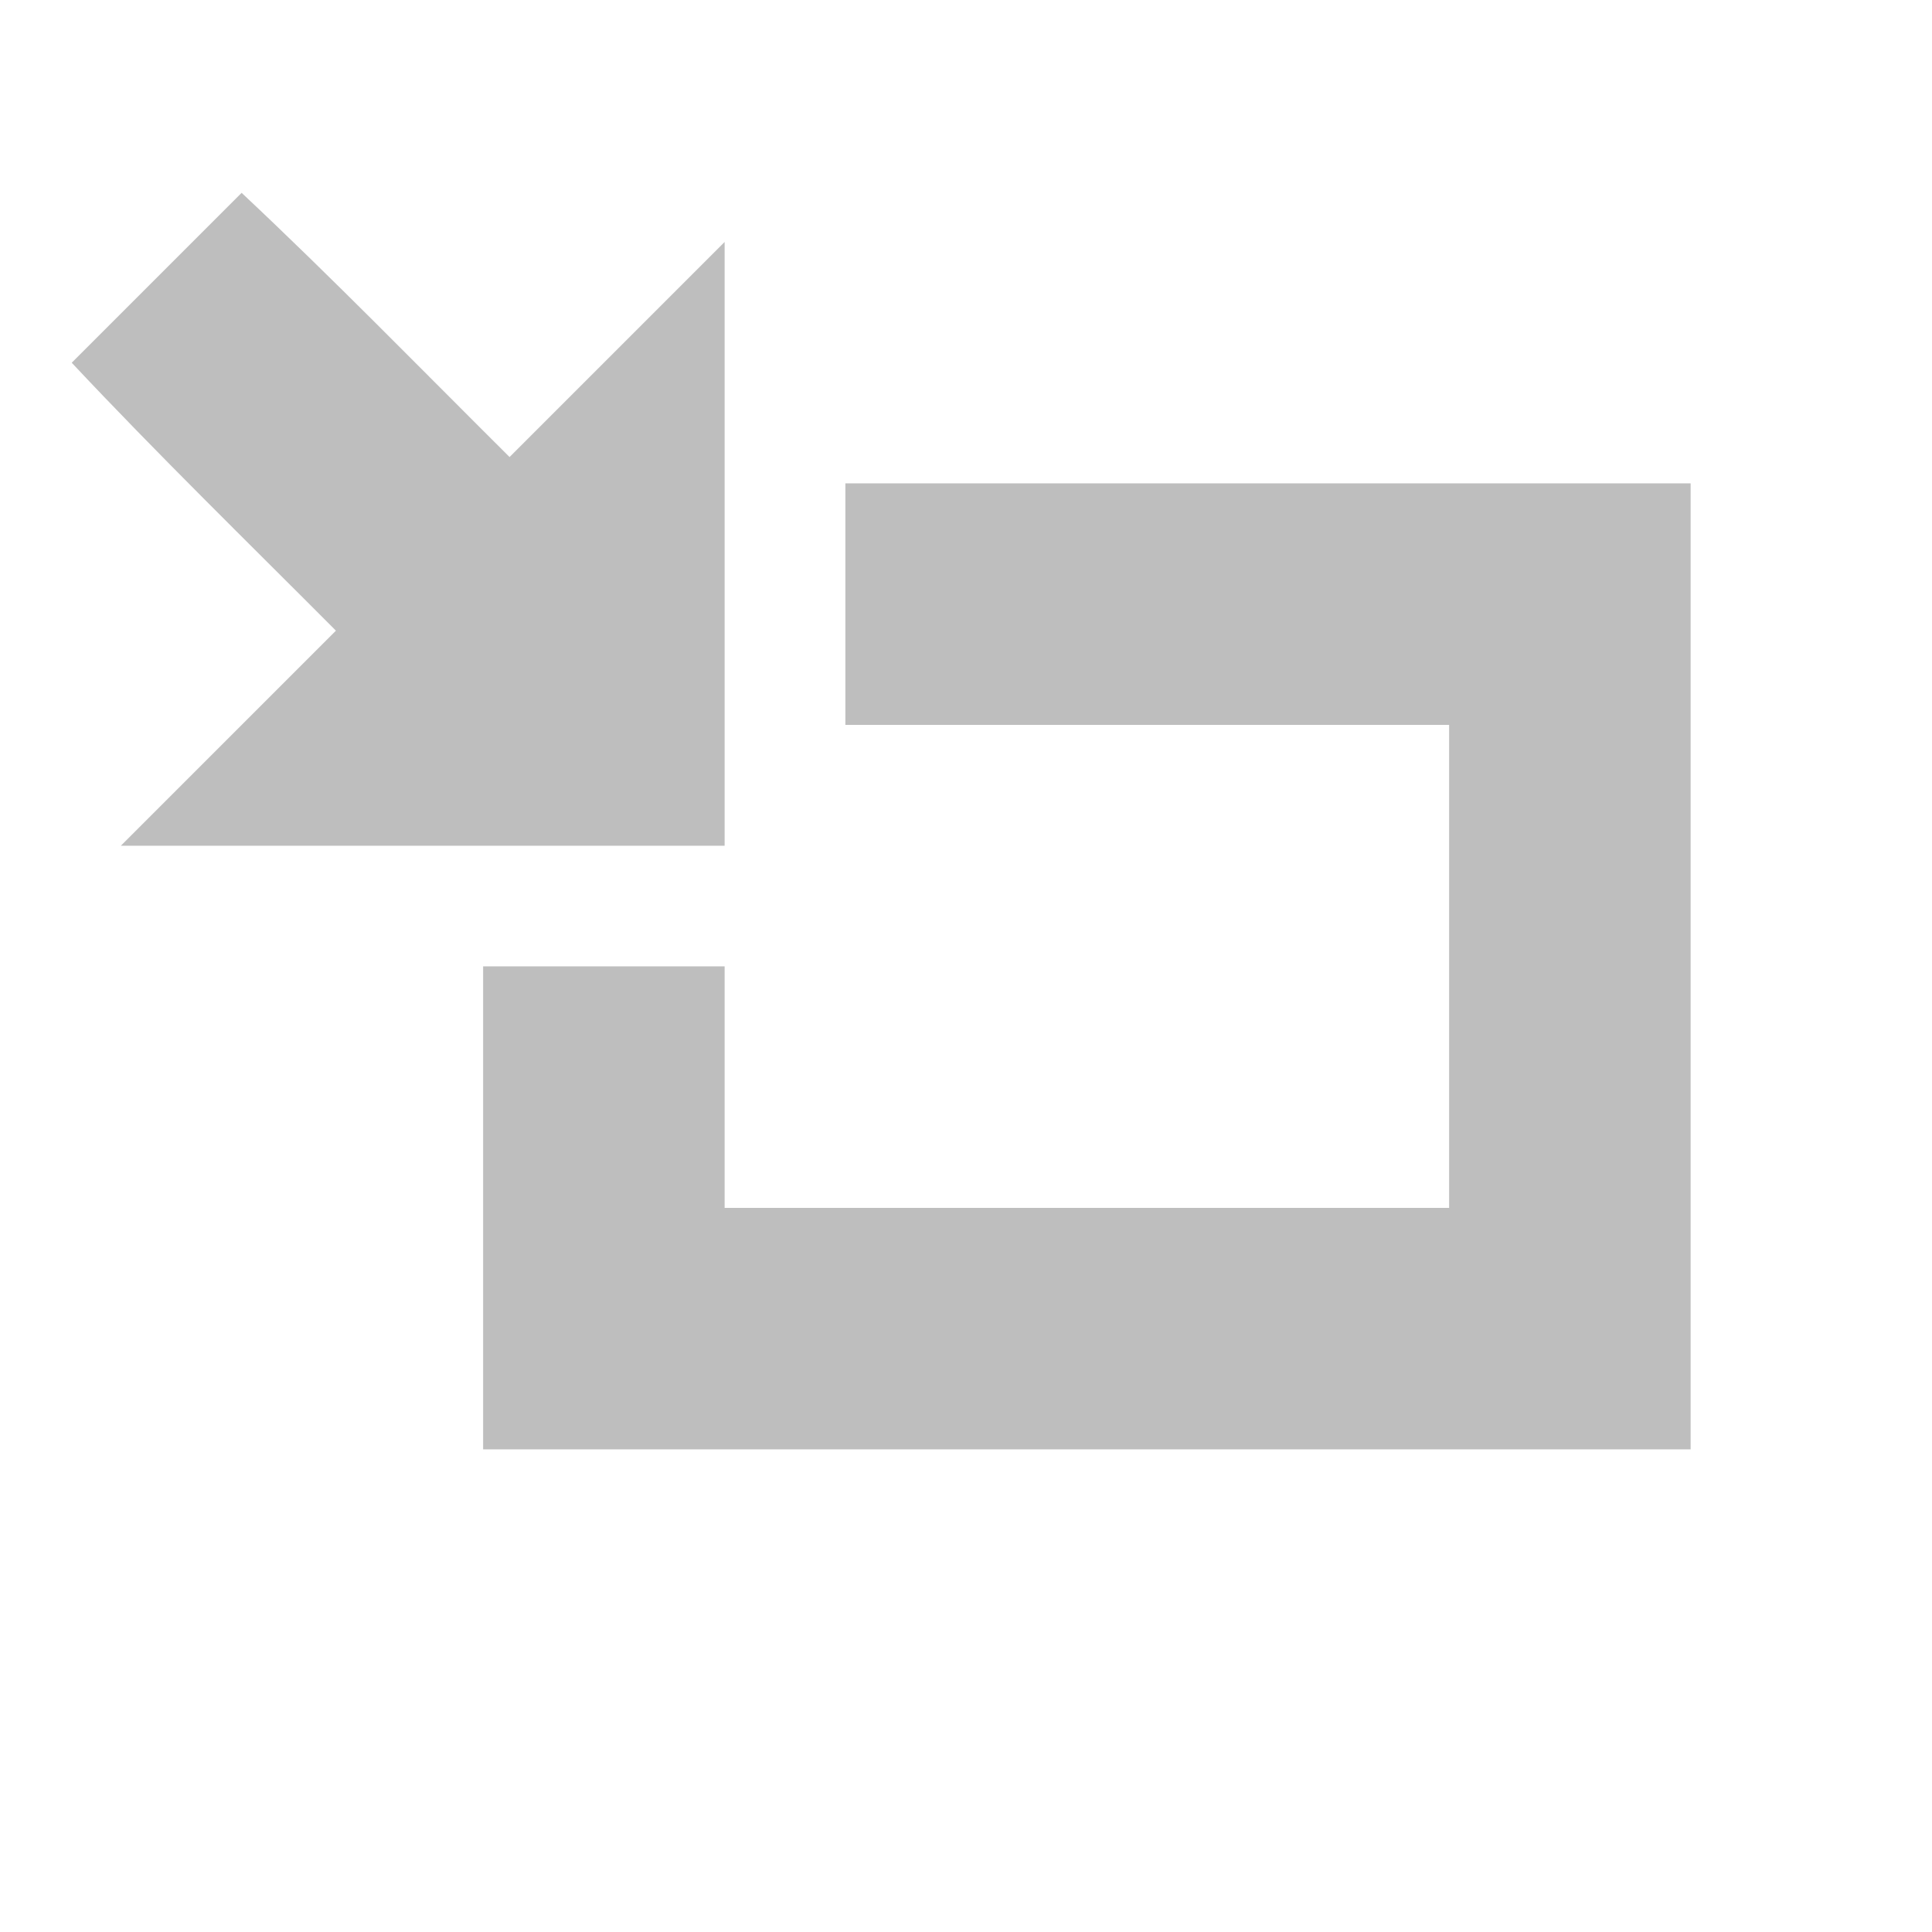 <?xml version='1.0' encoding='UTF-8' standalone='no'?>
<!-- Created with Inkscape (http://www.inkscape.org/) -->

<svg xmlns:cc='http://creativecommons.org/ns#' xmlns:dc='http://purl.org/dc/elements/1.1/' sodipodi:docname='window-restore-rtl-symbolic.svg' inkscape:export-filename='/home/sam/source-symbolic.png' inkscape:export-xdpi='270' inkscape:export-ydpi='270' height='16' id='svg7384' xmlns:inkscape='http://www.inkscape.org/namespaces/inkscape' xmlns:osb='http://www.openswatchbook.org/uri/2009/osb' xmlns:rdf='http://www.w3.org/1999/02/22-rdf-syntax-ns#' xmlns:sodipodi='http://sodipodi.sourceforge.net/DTD/sodipodi-0.dtd' style='enable-background:new' xmlns:svg='http://www.w3.org/2000/svg' version='1.1' inkscape:version='0.48.4 r9939' width='16' xmlns='http://www.w3.org/2000/svg'>
  <sodipodi:namedview inkscape:bbox-nodes='true' inkscape:bbox-paths='true' bordercolor='#666666' borderlayer='false' borderopacity='1' inkscape:current-layer='layer12' inkscape:cx='470.53594' inkscape:cy='175.56891' gridtolerance='10' inkscape:guide-bbox='true' guidetolerance='10' id='namedview88' inkscape:object-nodes='true' inkscape:object-paths='true' objecttolerance='10' pagecolor='#333333' inkscape:pageopacity='1' inkscape:pageshadow='2' showborder='false' showgrid='false' showguides='true' inkscape:showpageshadow='false' inkscape:snap-bbox='true' inkscape:snap-bbox-edge-midpoints='false' inkscape:snap-bbox-midpoints='false' inkscape:snap-center='false' inkscape:snap-global='true' inkscape:snap-grids='true' inkscape:snap-intersection-paths='true' inkscape:snap-midpoints='true' inkscape:snap-nodes='true' inkscape:snap-object-midpoints='true' inkscape:snap-others='true' inkscape:snap-page='false' inkscape:snap-smooth-nodes='true' inkscape:snap-to-guides='true' inkscape:window-height='706' inkscape:window-maximized='1' inkscape:window-width='1366' inkscape:window-x='0' inkscape:window-y='32' inkscape:zoom='1'>
    <inkscape:grid color='#000000' dotted='false' empcolor='#0800ff' empopacity='0.463' empspacing='4' enabled='true' id='grid4866' opacity='0.165' originx='-104px' originy='-36.003px' snapvisiblegridlinesonly='true' spacingx='0.25px' spacingy='0.25px' type='xygrid' visible='true'/>
  </sodipodi:namedview>
  <title id='title8473'>Paper Symbolic Icon Theme</title>
  <defs id='defs7386'>
    <linearGradient id='linearGradient5606' osb:paint='solid'>
      <stop id='stop5608' offset='0' style='stop-color:#000000;stop-opacity:1;'/>
    </linearGradient>
    <filter inkscape:collect='always' color-interpolation-filters='sRGB' id='filter7554'>
      <feBlend inkscape:collect='always' id='feBlend7556' in2='BackgroundImage' mode='darken'/>
    </filter>
  </defs>
  <g inkscape:groupmode='layer' id='layer9' inkscape:label='status' style='display:inline' transform='translate(-345,-180.997)'/>
  <g inkscape:groupmode='layer' id='layer10' inkscape:label='devices' style='display:inline;filter:url(#filter7554)' transform='translate(-345,-180.997)'/>
  <g inkscape:groupmode='layer' id='layer1' inkscape:label='places' style='display:inline' transform='translate(-104,-797.997)'/>
  <g inkscape:groupmode='layer' id='layer14' inkscape:label='mimetypes' style='display:inline' transform='translate(-345,-180.997)'/>
  <g inkscape:groupmode='layer' id='layer15' inkscape:label='emblems' style='display:inline' transform='translate(-345,-180.997)'/>
  <g inkscape:groupmode='layer' id='g71291' inkscape:label='emotes' style='display:inline' transform='translate(-345,-180.997)'/>
  <g inkscape:groupmode='layer' id='layer2' inkscape:label='categories' style='display:inline' transform='translate(-104,-647.997)'/>
  <g inkscape:groupmode='layer' id='g6058' inkscape:label='apps' style='display:inline' transform='translate(-104,-647.997)'/>
  <g inkscape:groupmode='layer' id='layer12' inkscape:label='actions' style='display:inline' transform='translate(-345,-180.997)'>
    
    <path inkscape:connector-curvature='0' d='m 347.001,182.594 c 0.758,0.711 1.482,1.455 2.219,2.188 0.594,-0.594 1.188,-1.188 1.781,-1.781 -2.7e-4,1.667 1.4e-4,3.333 0,5 -1.667,0 -3.333,0 -5,0 0.594,-0.594 1.188,-1.188 1.781,-1.781 -0.733,-0.736 -1.477,-1.461 -2.188,-2.219 0.469,-0.469 0.938,-0.938 1.406,-1.406 z' id='path6512' style='fill:#bebebe;fill-opacity:1;stroke:none'/>
    <path inkscape:connector-curvature='0' d='m 359.001,185 0,8 -10,0 0,-4 2,0 0,2 6,0 0,-4 -5,0 c 1.6e-4,-0.667 5e-5,-1.333 0,-2 z' id='path6514' sodipodi:nodetypes='ccccccccccc' style='fill:#bebebe;fill-opacity:1;stroke:none'/>
  </g>
</svg>
